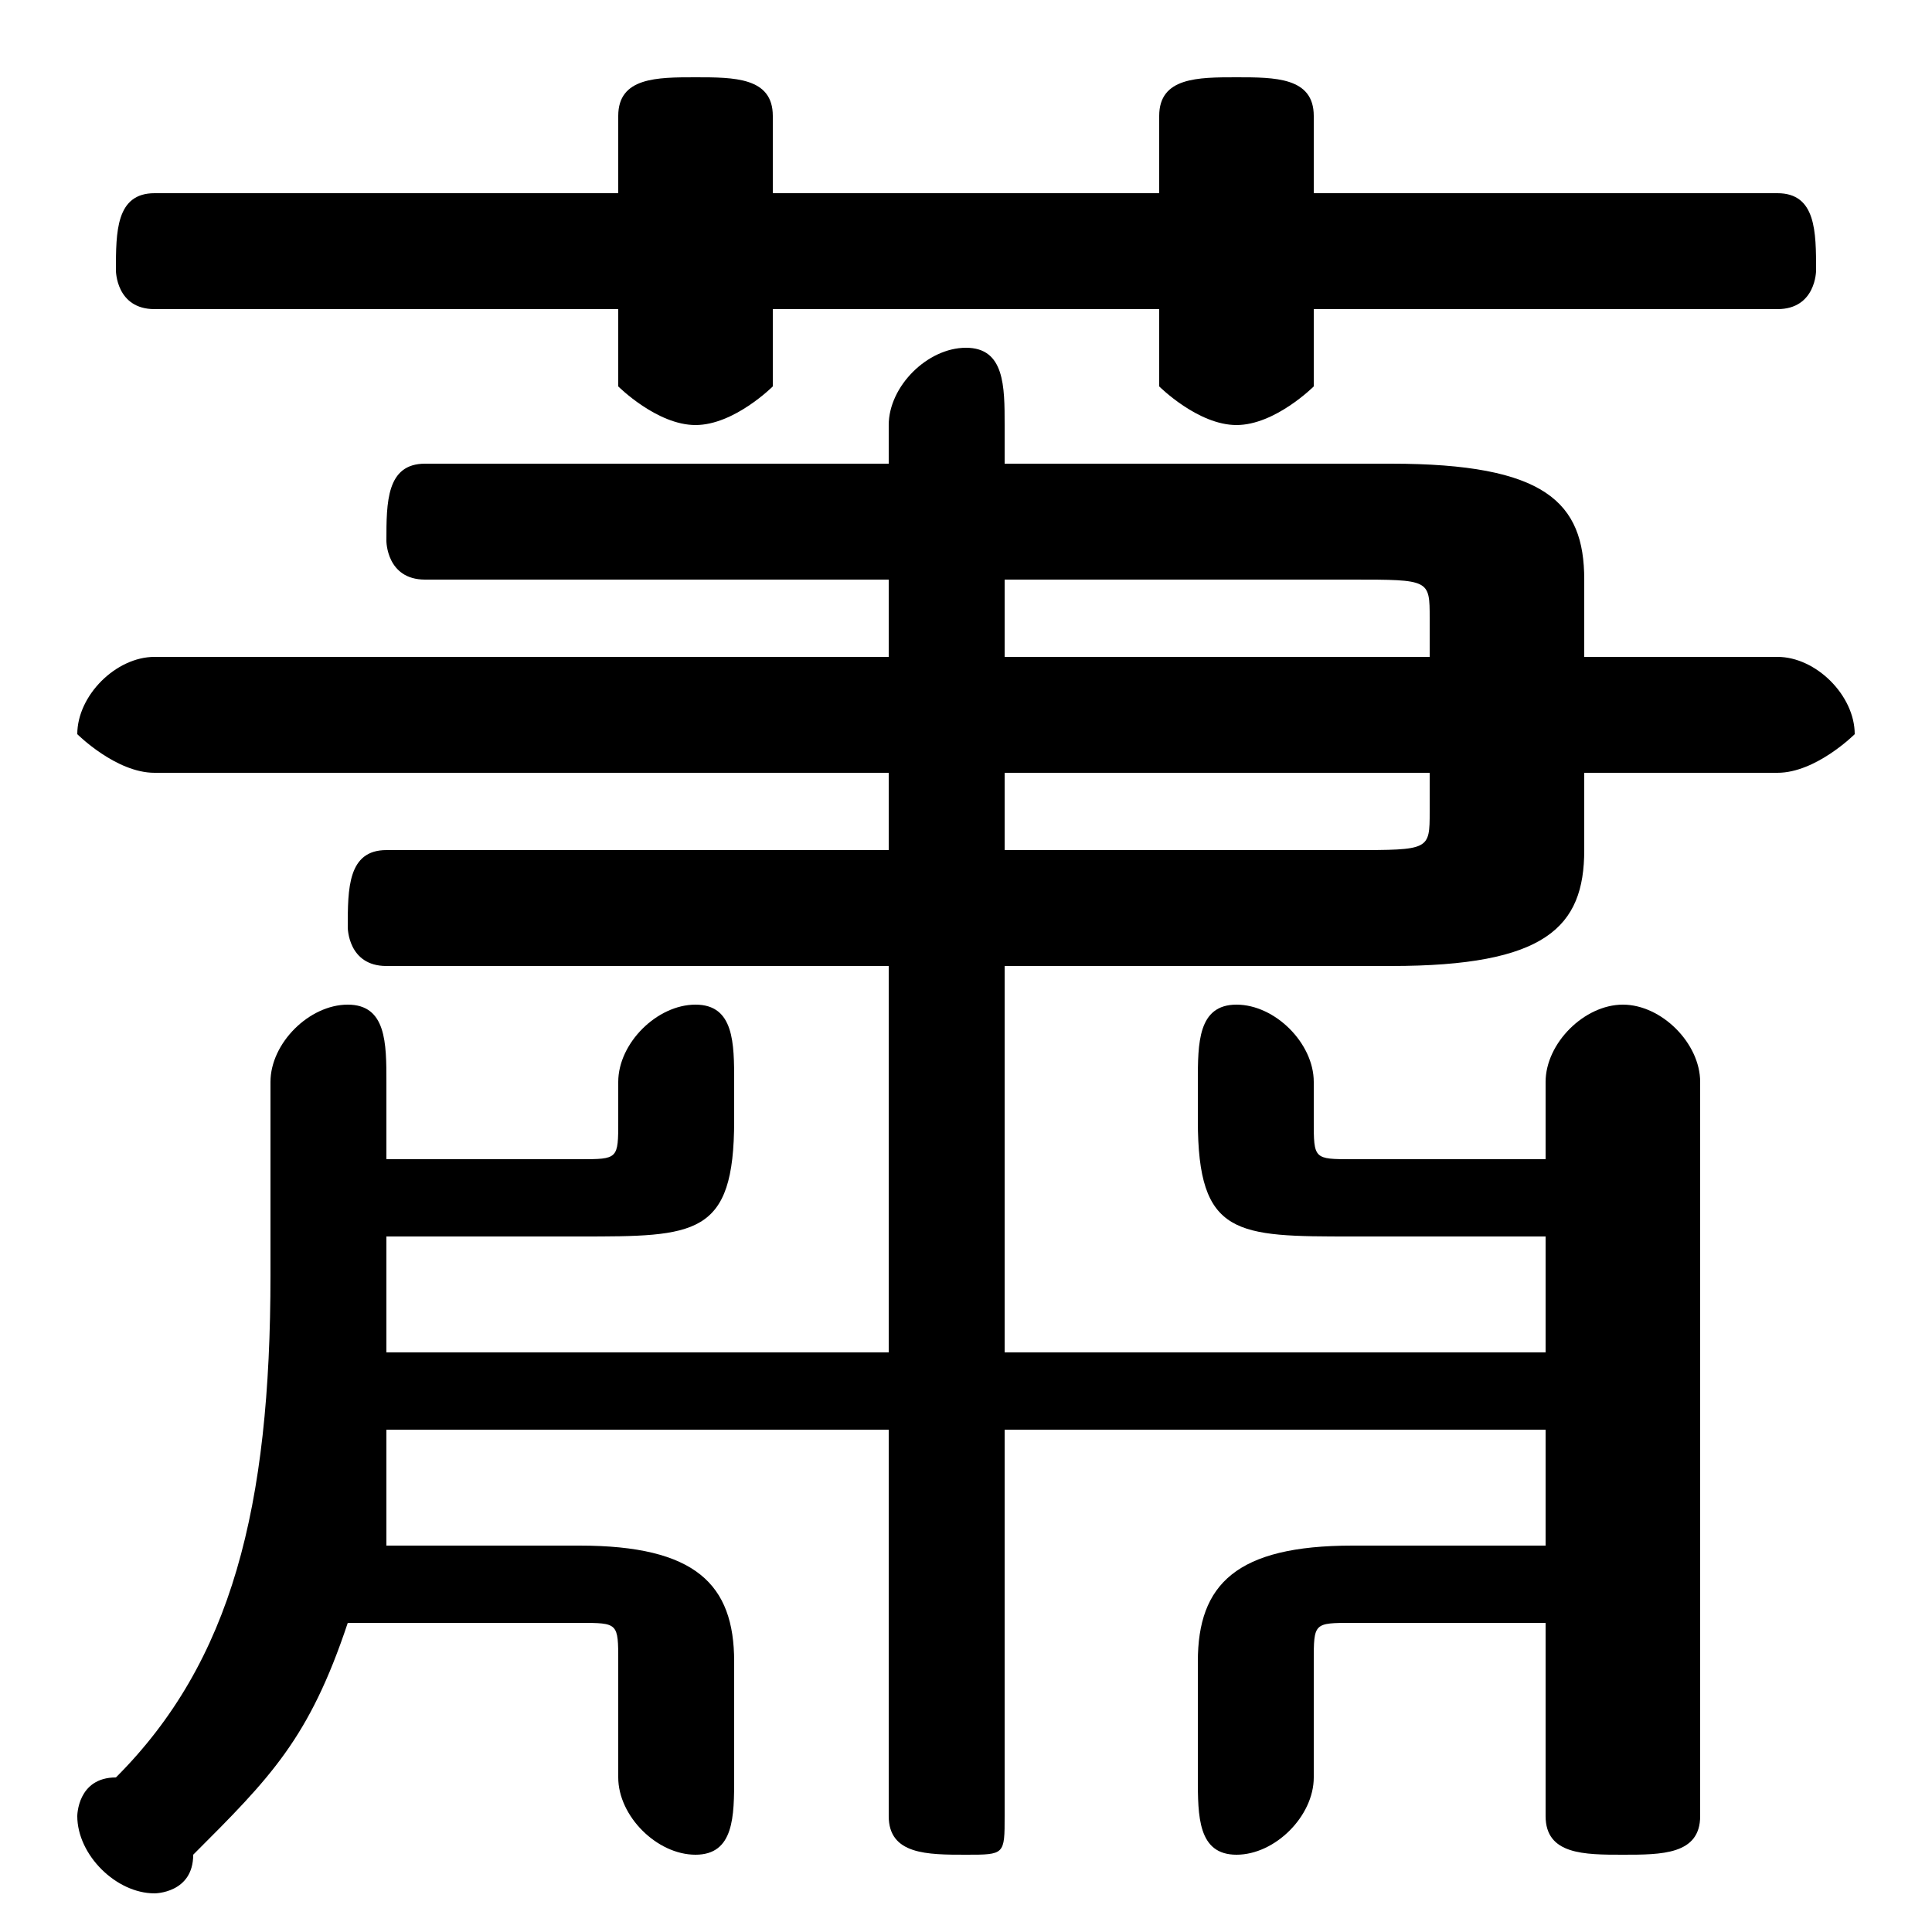<svg xmlns="http://www.w3.org/2000/svg" viewBox="0 -44.0 50.0 50.0">
    <rect x="0" y="-44.0" width="50.0" height="50.0" fill="#808080" stroke="none"/>
    <g transform="scale(1, -1)">
        <!-- ボディの枠 -->
        <rect x="0" y="-6.0" width="50.0" height="50.0"
            stroke="white" fill="white"/>
        <!-- グリフ座標系の原点 -->
        <circle cx="0" cy="0" r="5" fill="white"/>
        <!-- グリフのアウトライン -->
        <g style="fill:black;stroke:#000000;stroke-width:0;stroke-linecap:round;stroke-linejoin:round;">
        <path d="M 23.0 22.0 L 10.0 22.0 C 9.0 22.0 9.0 21.0 9.0 20.0 C 9.0 20.0 9.0 19.0 10.0 19.0 L 23.0 19.0 L 23.0 9.0 L 10.0 9.0 C 10.0 10.0 10.0 10.0 10.0 11.0 L 10.0 12.0 L 15.0 12.0 C 18.0 12.0 19.0 12.0 19.0 15.0 L 19.0 16.0 C 19.0 17.0 19.0 18.0 18.0 18.0 C 17.0 18.0 16.0 17.0 16.0 16.0 L 16.0 15.0 C 16.0 14.0 16.0 14.0 15.0 14.0 L 10.0 14.0 L 10.0 16.0 C 10.0 17.0 10.0 18.0 9.0 18.0 C 8.0 18.0 7.0 17.0 7.0 16.0 L 7.0 11.0 C 7.0 5.0 6.0 1.0 3.0 -2.0 C 2.0 -2.0 2.0 -3.0 2.0 -3.0 C 2.0 -4.0 3.0 -5.0 4.0 -5.0 C 4.0 -5.0 5.0 -5.0 5.0 -4.0 C 7.0 -2.0 8.0 -1.0 9.0 2.0 L 15.0 2.0 C 16.0 2.0 16.0 2.0 16.0 1.0 L 16.0 -2.0 C 16.0 -3.0 17.0 -4.0 18.0 -4.0 C 19.0 -4.0 19.0 -3.0 19.0 -2.0 L 19.0 1.0 C 19.0 3.0 18.0 4.0 15.0 4.0 L 10.0 4.0 C 10.0 5.0 10.0 6.0 10.0 7.0 L 23.0 7.0 L 23.0 -3.0 C 23.0 -4.0 24.0 -4.0 25.0 -4.0 C 26.0 -4.0 26.0 -4.0 26.0 -3.0 L 26.0 7.0 L 40.0 7.0 L 40.0 4.0 L 35.0 4.0 C 32.0 4.0 31.0 3.0 31.0 1.0 L 31.0 -2.0 C 31.0 -3.0 31.0 -4.0 32.0 -4.0 C 33.0 -4.0 34.0 -3.0 34.0 -2.0 L 34.0 1.0 C 34.0 2.0 34.0 2.0 35.0 2.0 L 40.0 2.0 L 40.0 -3.0 C 40.0 -4.0 41.0 -4.0 42.0 -4.0 C 43.0 -4.0 44.0 -4.0 44.0 -3.0 L 44.0 16.0 C 44.0 17.0 43.0 18.0 42.0 18.0 C 41.0 18.0 40.0 17.0 40.0 16.0 L 40.0 14.0 L 35.0 14.0 C 34.0 14.0 34.0 14.0 34.0 15.0 L 34.0 16.0 C 34.0 17.0 33.0 18.0 32.0 18.0 C 31.0 18.0 31.0 17.0 31.0 16.0 L 31.0 15.0 C 31.0 12.0 32.0 12.0 35.0 12.0 L 40.0 12.0 L 40.0 9.0 L 26.0 9.0 L 26.0 19.0 L 36.0 19.0 C 40.0 19.0 41.0 20.0 41.0 22.0 L 41.0 24.0 L 46.0 24.0 C 47.0 24.0 48.0 25.0 48.0 25.0 C 48.0 26.0 47.0 27.0 46.0 27.0 L 41.0 27.0 L 41.0 29.0 C 41.0 31.0 40.0 32.0 36.0 32.0 L 26.0 32.0 L 26.0 33.0 C 26.0 34.0 26.0 35.0 25.0 35.0 C 24.0 35.0 23.0 34.0 23.0 33.0 L 23.0 32.0 L 11.0 32.0 C 10.0 32.0 10.0 31.0 10.0 30.0 C 10.0 30.0 10.0 29.0 11.0 29.0 L 23.0 29.0 L 23.0 27.0 L 4.0 27.0 C 3.0 27.0 2.0 26.0 2.0 25.0 C 2.0 25.0 3.0 24.0 4.0 24.0 L 23.0 24.0 Z M 26.0 22.0 L 26.0 24.0 L 37.0 24.0 L 37.0 23.0 C 37.0 22.0 37.0 22.0 35.0 22.0 Z M 37.0 27.0 L 26.0 27.0 L 26.0 29.0 L 35.0 29.0 C 37.0 29.0 37.0 29.0 37.0 28.0 Z M 30.0 39.0 L 20.0 39.0 L 20.0 41.0 C 20.0 42.0 19.0 42.0 18.0 42.0 C 17.0 42.0 16.0 42.0 16.0 41.0 L 16.0 39.0 L 4.0 39.0 C 3.0 39.0 3.0 38.0 3.0 37.0 C 3.0 37.0 3.0 36.0 4.0 36.0 L 16.0 36.0 L 16.0 34.0 C 16.0 34.0 17.0 33.0 18.0 33.0 C 19.0 33.0 20.0 34.0 20.0 34.0 L 20.0 36.0 L 30.0 36.0 L 30.0 34.0 C 30.0 34.0 31.0 33.0 32.0 33.0 C 33.0 33.0 34.0 34.0 34.0 34.0 L 34.0 36.0 L 46.0 36.0 C 47.0 36.0 47.0 37.0 47.0 37.0 C 47.0 38.0 47.0 39.0 46.0 39.0 L 34.0 39.0 L 34.0 41.0 C 34.0 42.0 33.0 42.0 32.0 42.0 C 31.0 42.0 30.0 42.0 30.0 41.0 Z"/>
    </g>
    </g>
</svg>
